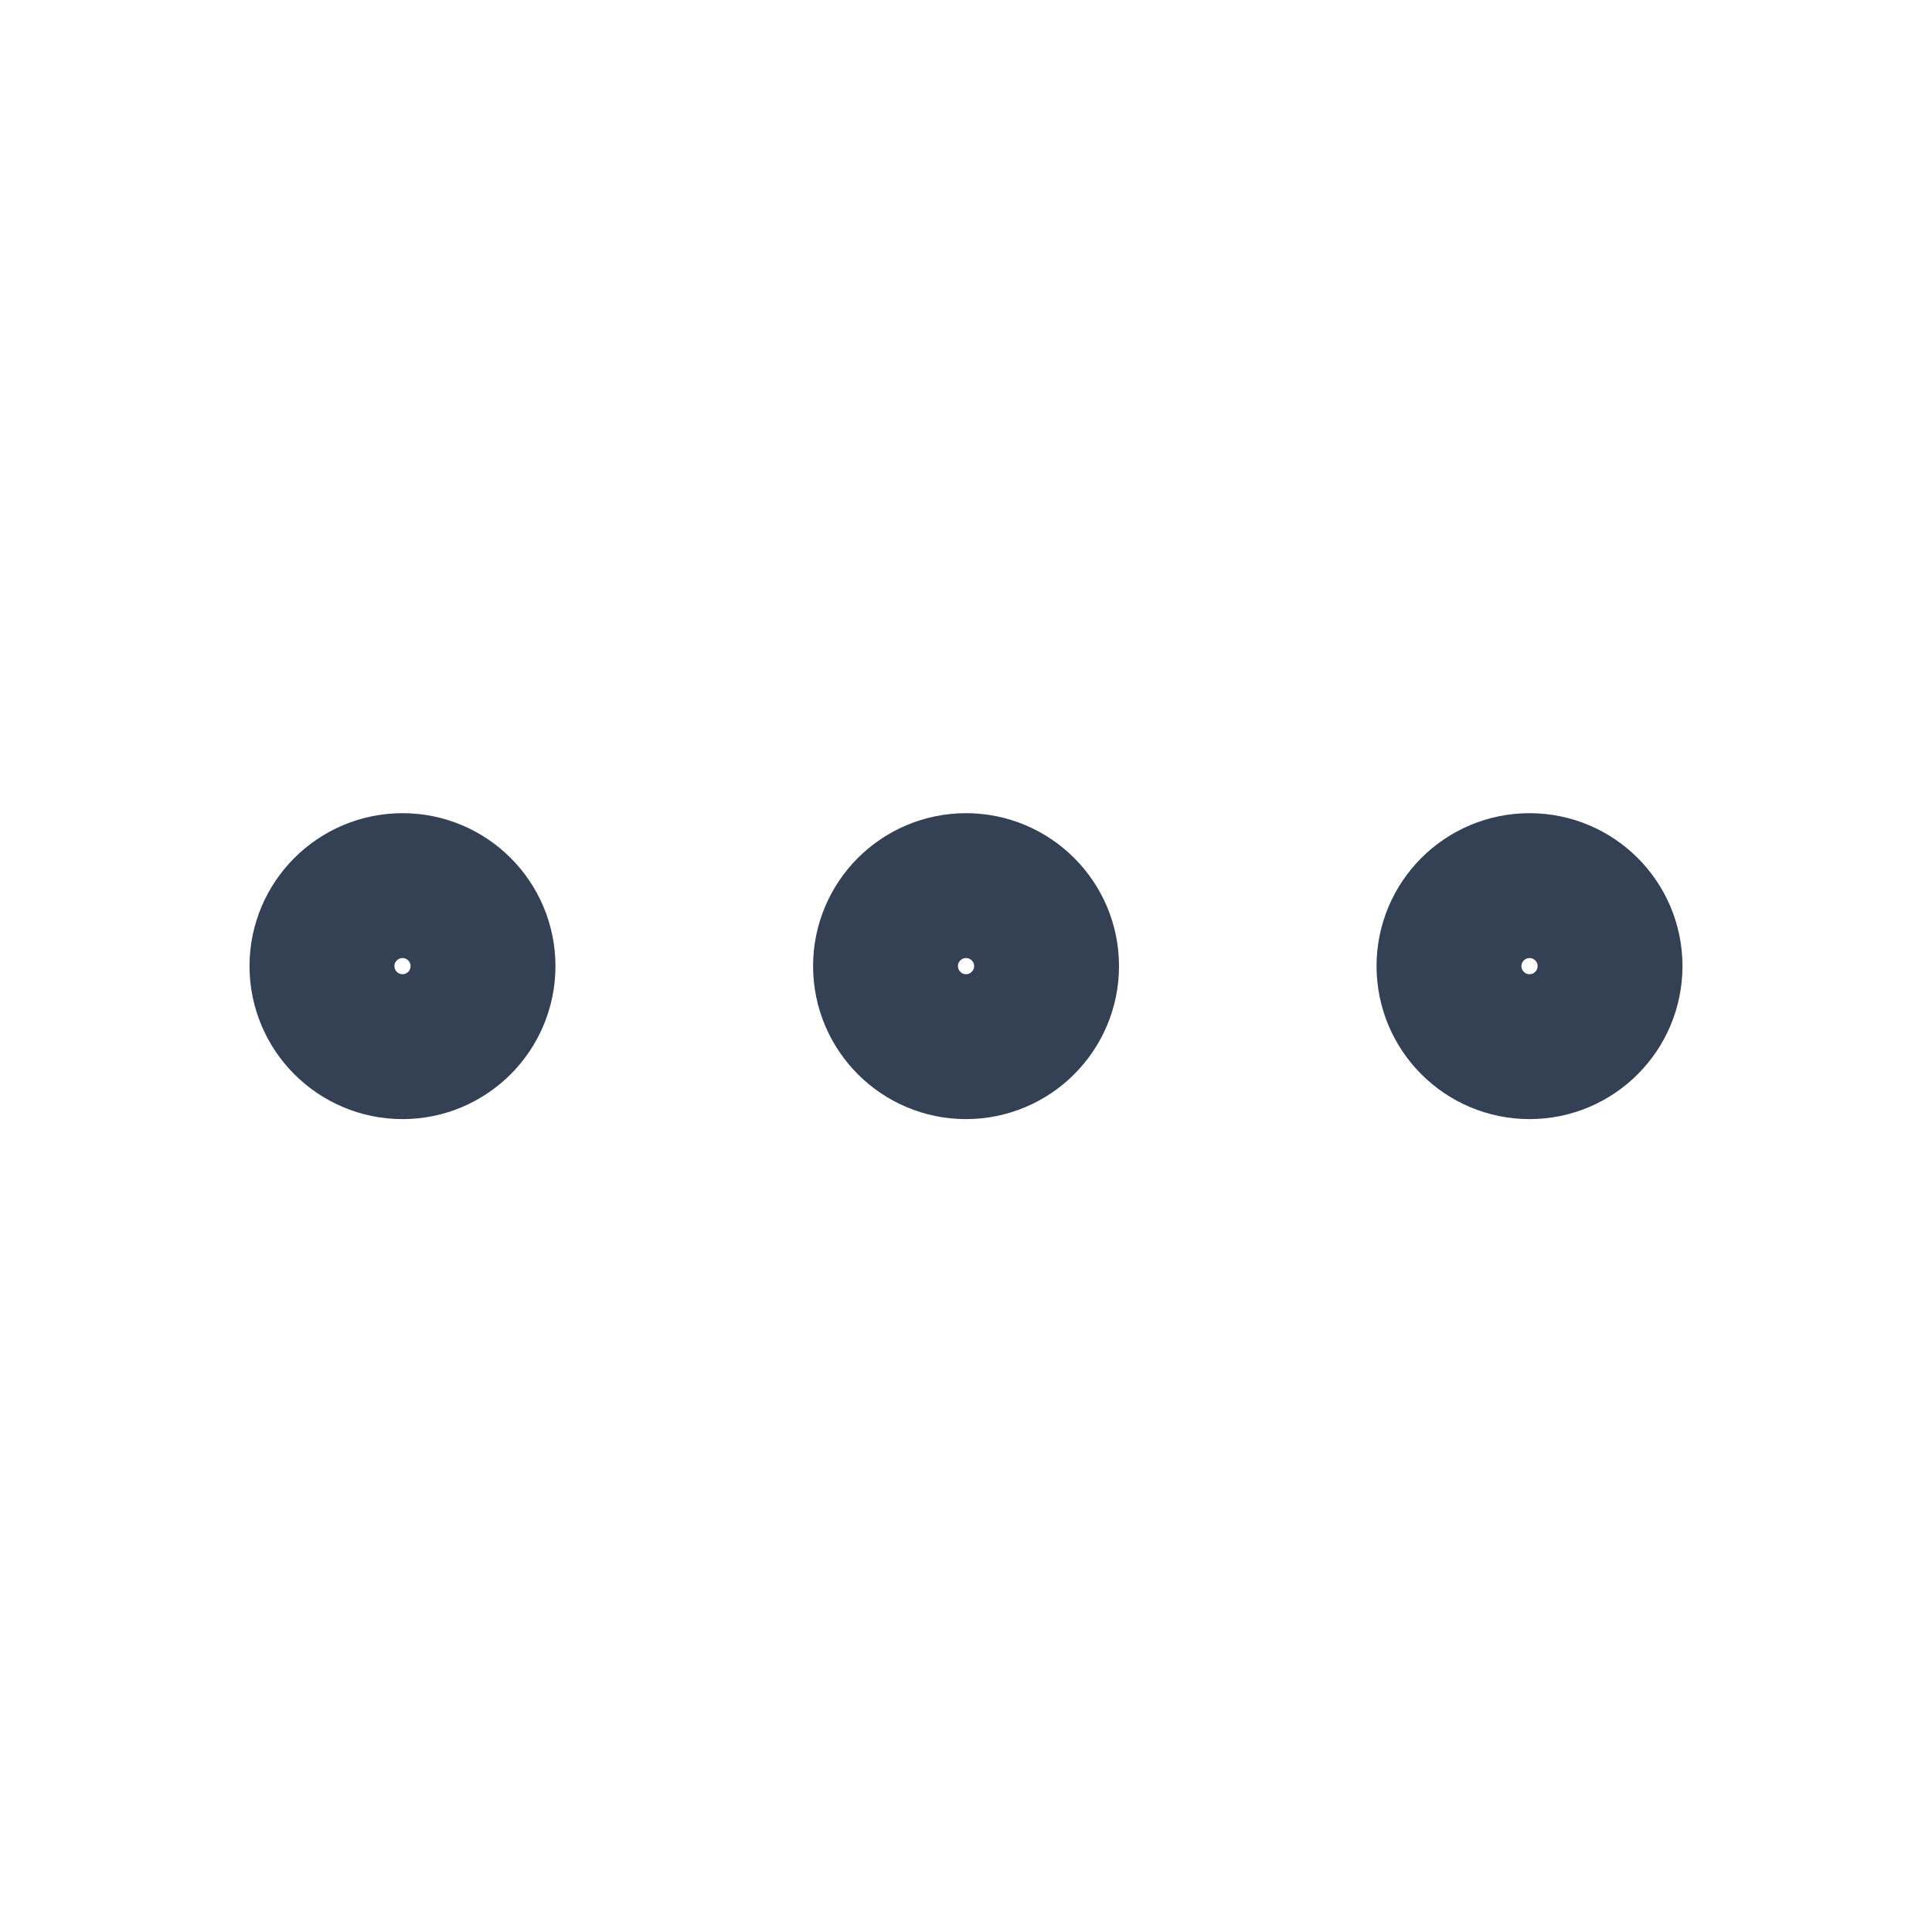 <svg width="20" height="20" viewBox="0 0 20 20" fill="none" xmlns="http://www.w3.org/2000/svg">
<path d="M10 10.835C10.46 10.835 10.834 10.461 10.834 10.001C10.834 9.541 10.46 9.168 10 9.168C9.54 9.168 9.167 9.541 9.167 10.001C9.167 10.461 9.54 10.835 10 10.835Z" stroke="#344054" stroke-width="1.5" stroke-linecap="round" stroke-linejoin="round"/>
<path d="M15.834 10.835C16.294 10.835 16.667 10.461 16.667 10.001C16.667 9.541 16.294 9.168 15.834 9.168C15.373 9.168 15 9.541 15 10.001C15 10.461 15.373 10.835 15.834 10.835Z" stroke="#344054" stroke-width="1.5" stroke-linecap="round" stroke-linejoin="round"/>
<path d="M4.167 10.835C4.627 10.835 5 10.461 5 10.001C5 9.541 4.627 9.168 4.167 9.168C3.707 9.168 3.333 9.541 3.333 10.001C3.333 10.461 3.707 10.835 4.167 10.835Z" stroke="#344054" stroke-width="1.5" stroke-linecap="round" stroke-linejoin="round"/>
</svg>
